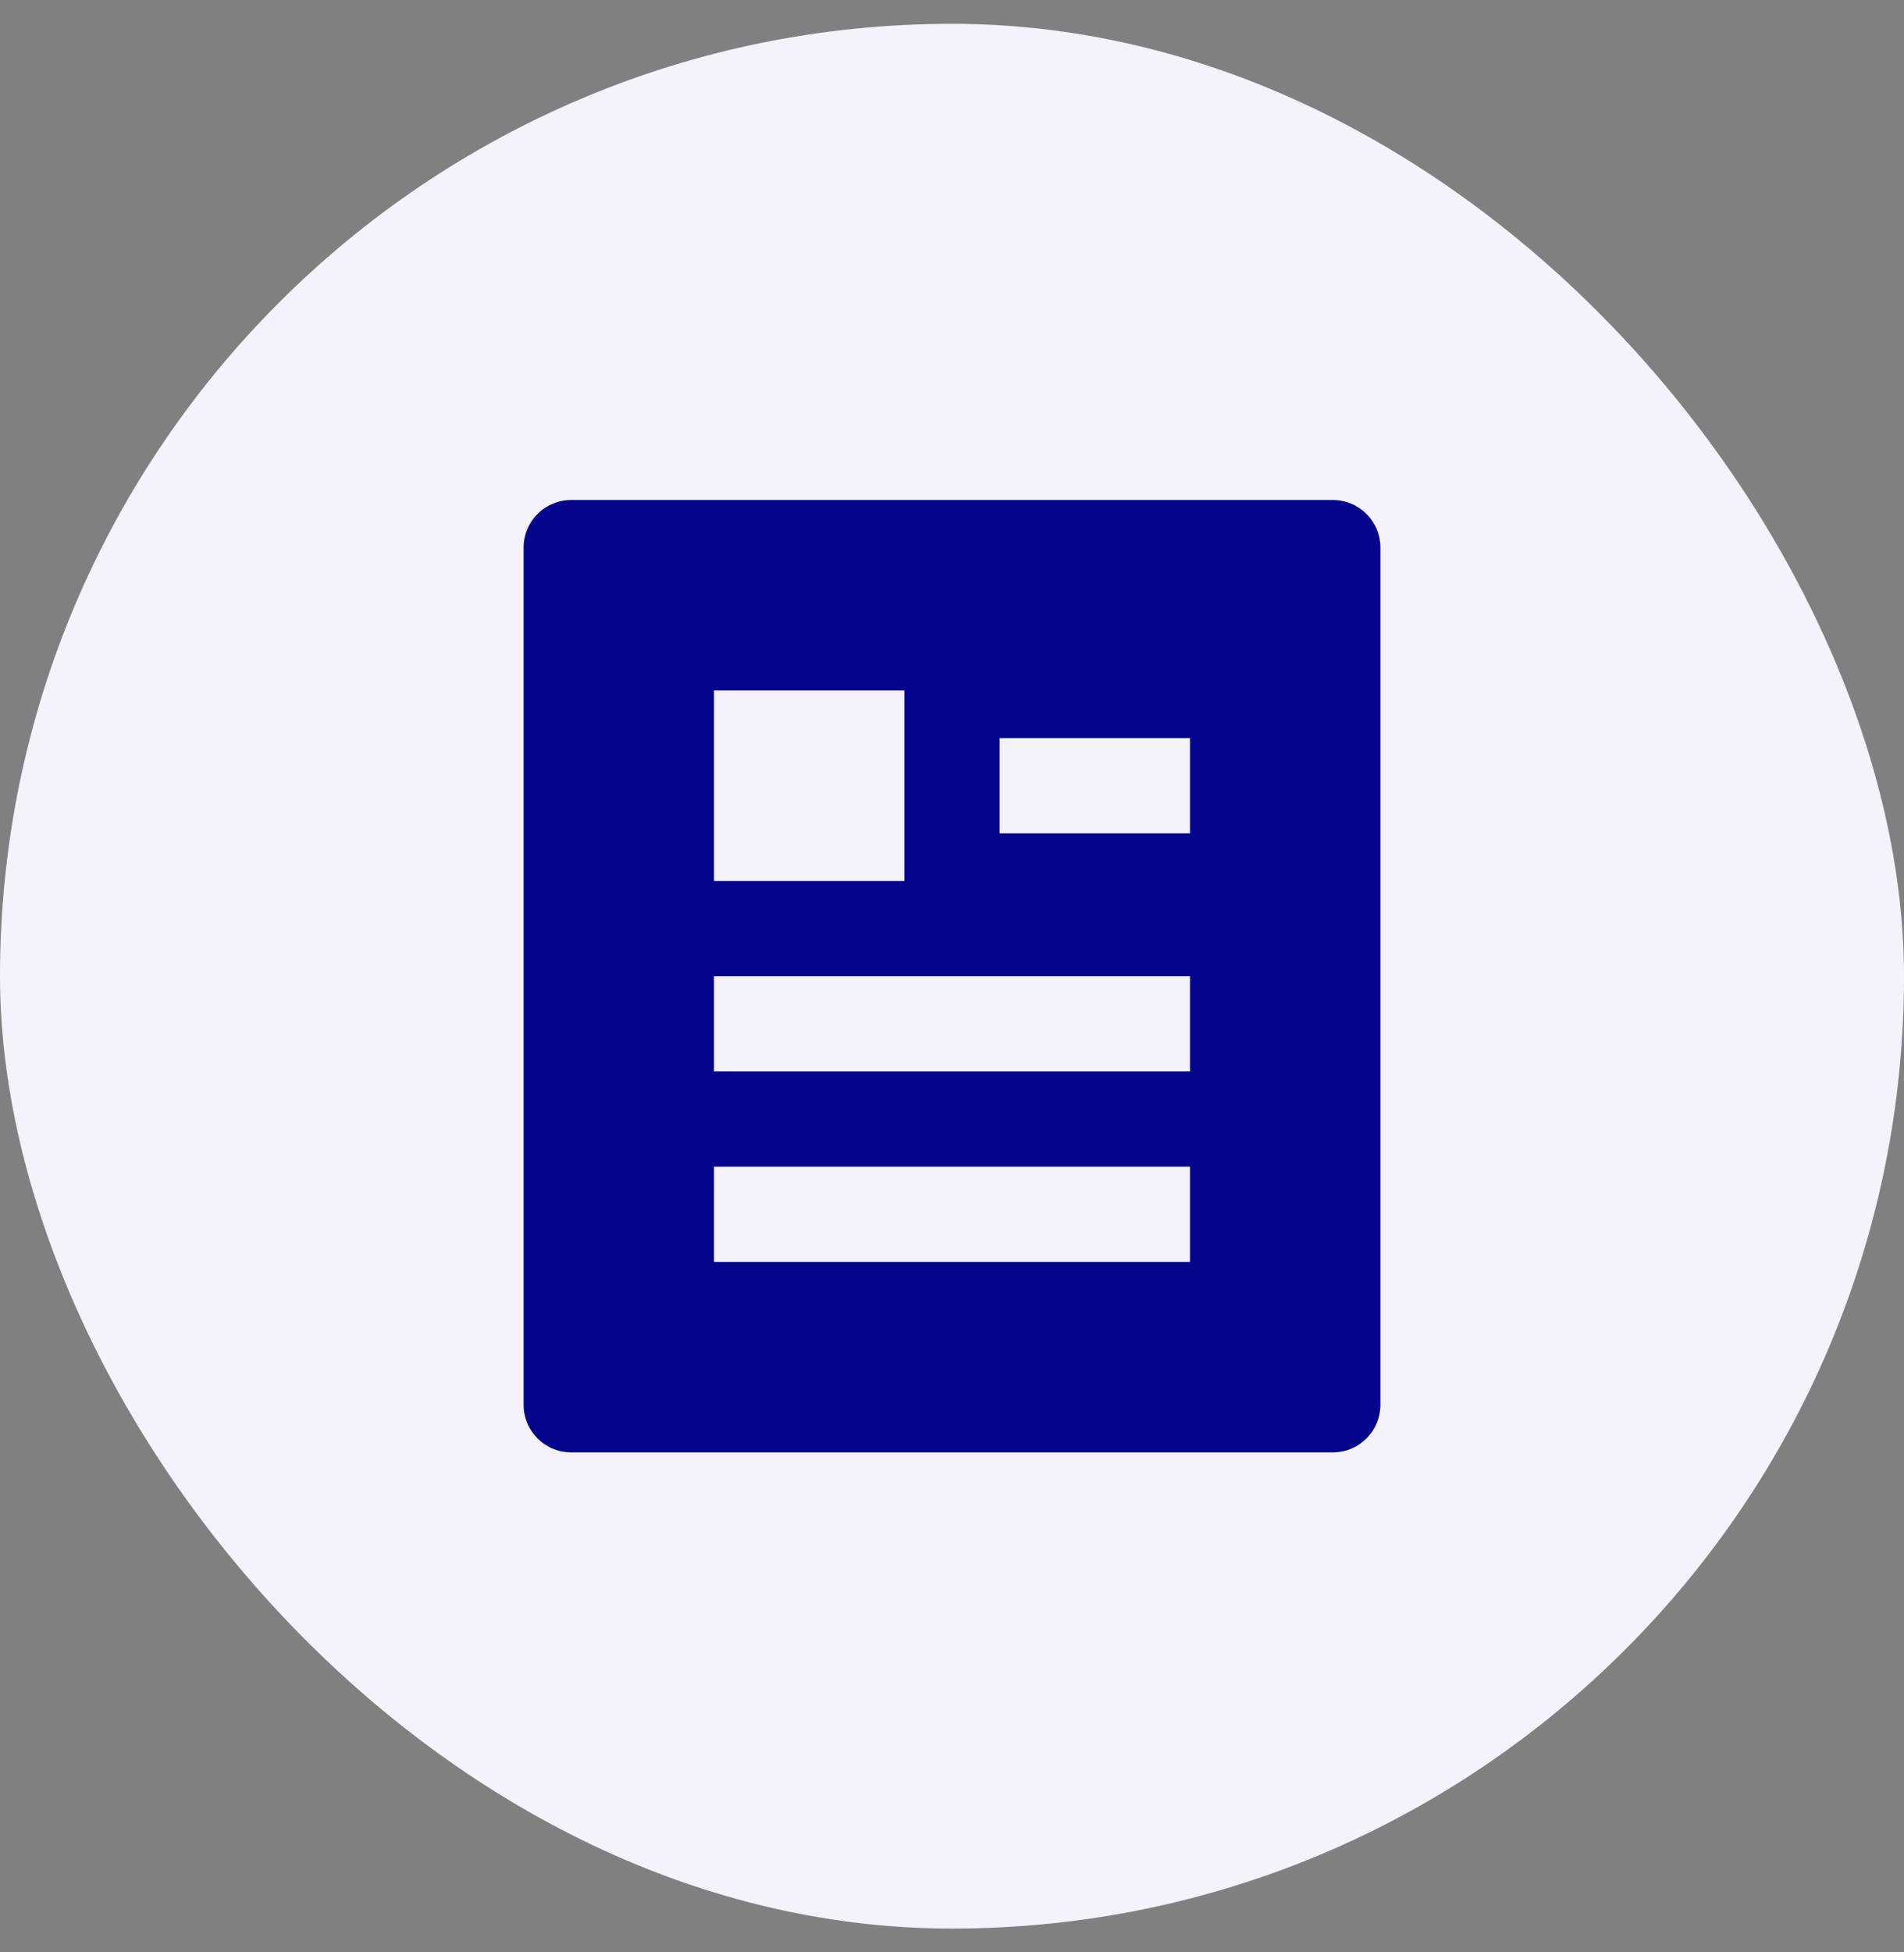 <svg width="40" height="41" viewBox="0 0 40 41" fill="none" xmlns="http://www.w3.org/2000/svg">
<rect x="0" y="0" width="40" height="41" fill="#808080" stroke="none"/>
<rect y="0.5" width="40" height="40" rx="20" fill="#F4F2FA"/>
<g clip-path="url(#clip0_5203_28789)">
<path d="M28 30.5H12C11.735 30.5 11.48 30.395 11.293 30.207C11.105 30.02 11 29.765 11 29.5V11.5C11 11.235 11.105 10.98 11.293 10.793C11.48 10.605 11.735 10.5 12 10.5H28C28.265 10.5 28.52 10.605 28.707 10.793C28.895 10.98 29 11.235 29 11.5V29.5C29 29.765 28.895 30.02 28.707 30.207C28.52 30.395 28.265 30.5 28 30.5ZM15 14.5V18.5H19V14.5H15ZM15 20.5V22.5H25V20.5H15ZM15 24.5V26.5H25V24.5H15ZM21 15.5V17.5H25V15.5H21Z" fill="#05058C"/>
</g>
<defs>
<clipPath id="clip0_5203_28789">
<rect width="24" height="24" fill="white" transform="translate(8 8.5)"/>
</clipPath>
</defs>
</svg>
